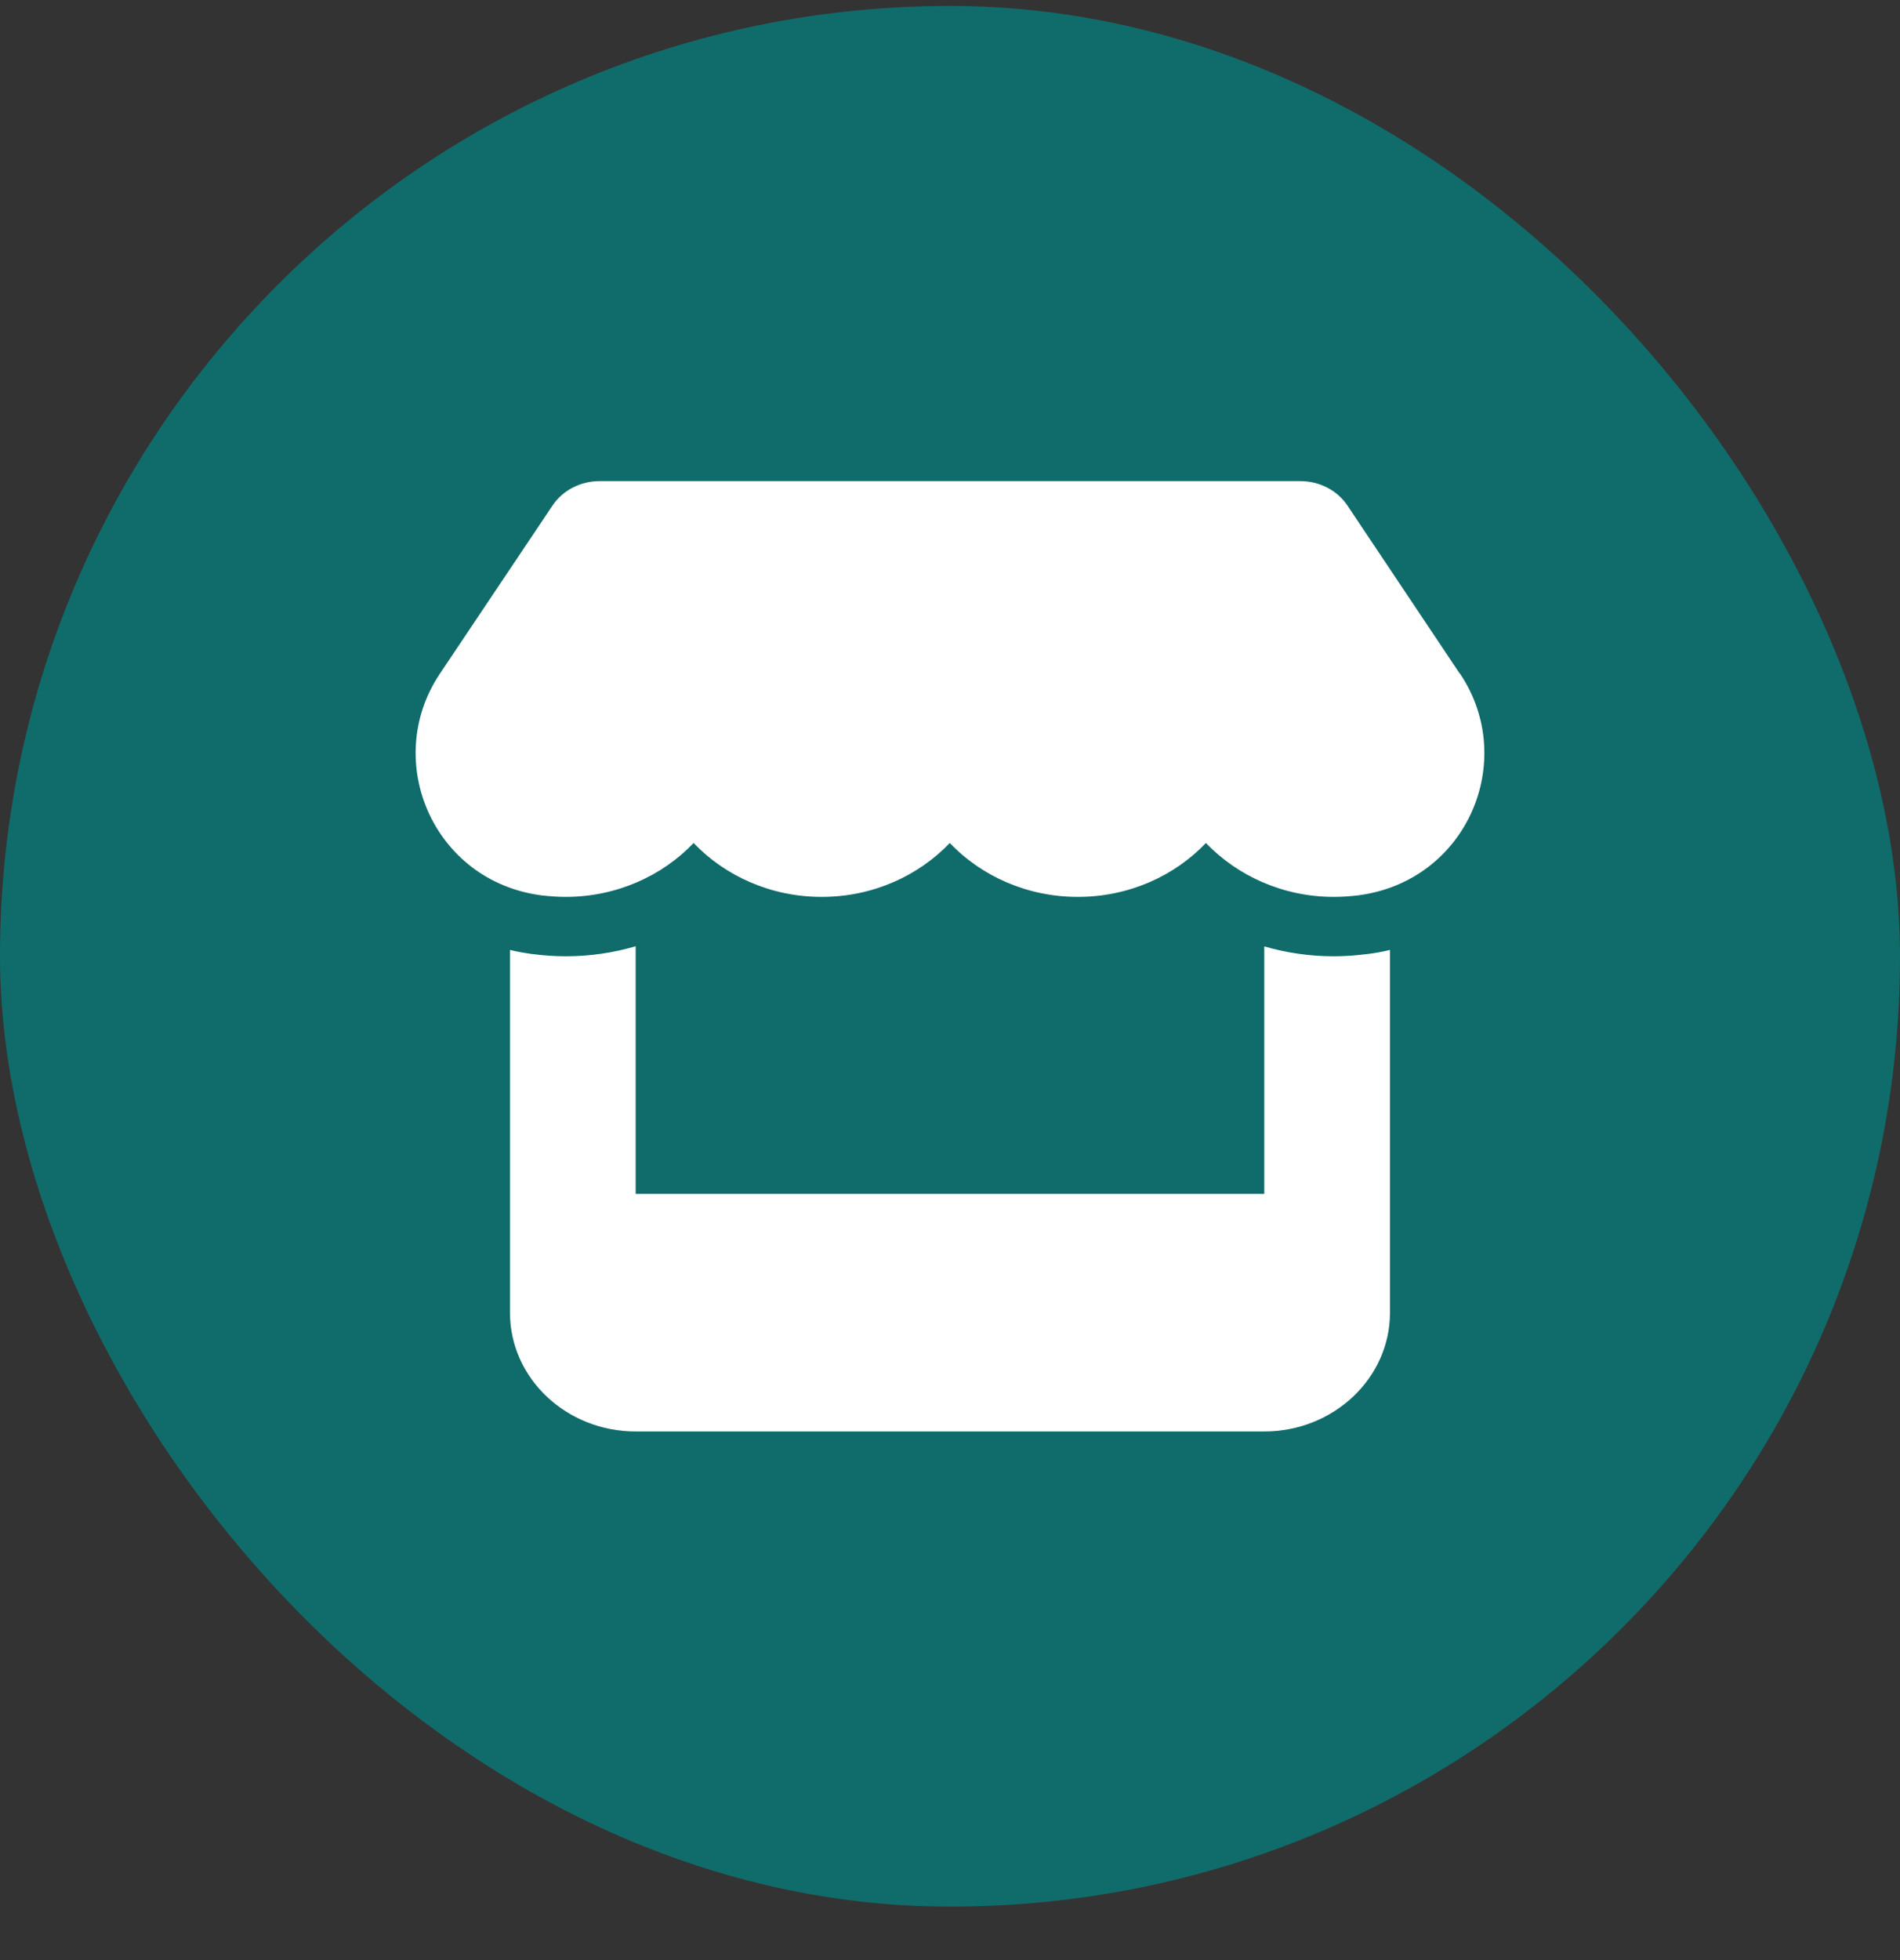 <svg width="32" height="33" viewBox="0 0 32 33" fill="none" xmlns="http://www.w3.org/2000/svg">
<rect x="0" y="0" width="32" height="33" fill="#333333" stroke="none"/>
<rect y="0.1" width="32" height="32" rx="16" fill="#106C6B"/>
<path d="M24.587 11.343L22.692 8.509C22.523 8.256 22.222 8.1 21.901 8.1H10.098C9.777 8.1 9.476 8.256 9.307 8.509L7.408 11.343C6.429 12.806 7.295 14.84 9.125 15.075C9.257 15.09 9.393 15.1 9.525 15.1C10.389 15.1 11.156 14.743 11.682 14.193C12.208 14.743 12.976 15.1 13.839 15.1C14.703 15.1 15.47 14.743 15.996 14.193C16.522 14.743 17.29 15.1 18.153 15.1C19.02 15.1 19.784 14.743 20.31 14.193C20.839 14.743 21.604 15.1 22.467 15.1C22.603 15.1 22.735 15.09 22.867 15.075C24.703 14.843 25.573 12.809 24.591 11.343H24.587ZM23.003 16.065H23C22.824 16.087 22.646 16.1 22.464 16.1C22.053 16.1 21.66 16.04 21.293 15.934V20.1H10.706V15.931C10.336 16.04 9.939 16.1 9.528 16.1C9.347 16.1 9.165 16.087 8.989 16.065H8.986C8.85 16.047 8.718 16.025 8.589 15.993V22.1C8.589 23.203 9.538 24.1 10.706 24.1H21.293C22.46 24.1 23.41 23.203 23.41 22.1V15.993C23.277 16.025 23.145 16.05 23.003 16.065Z" fill="white"/>
</svg>
